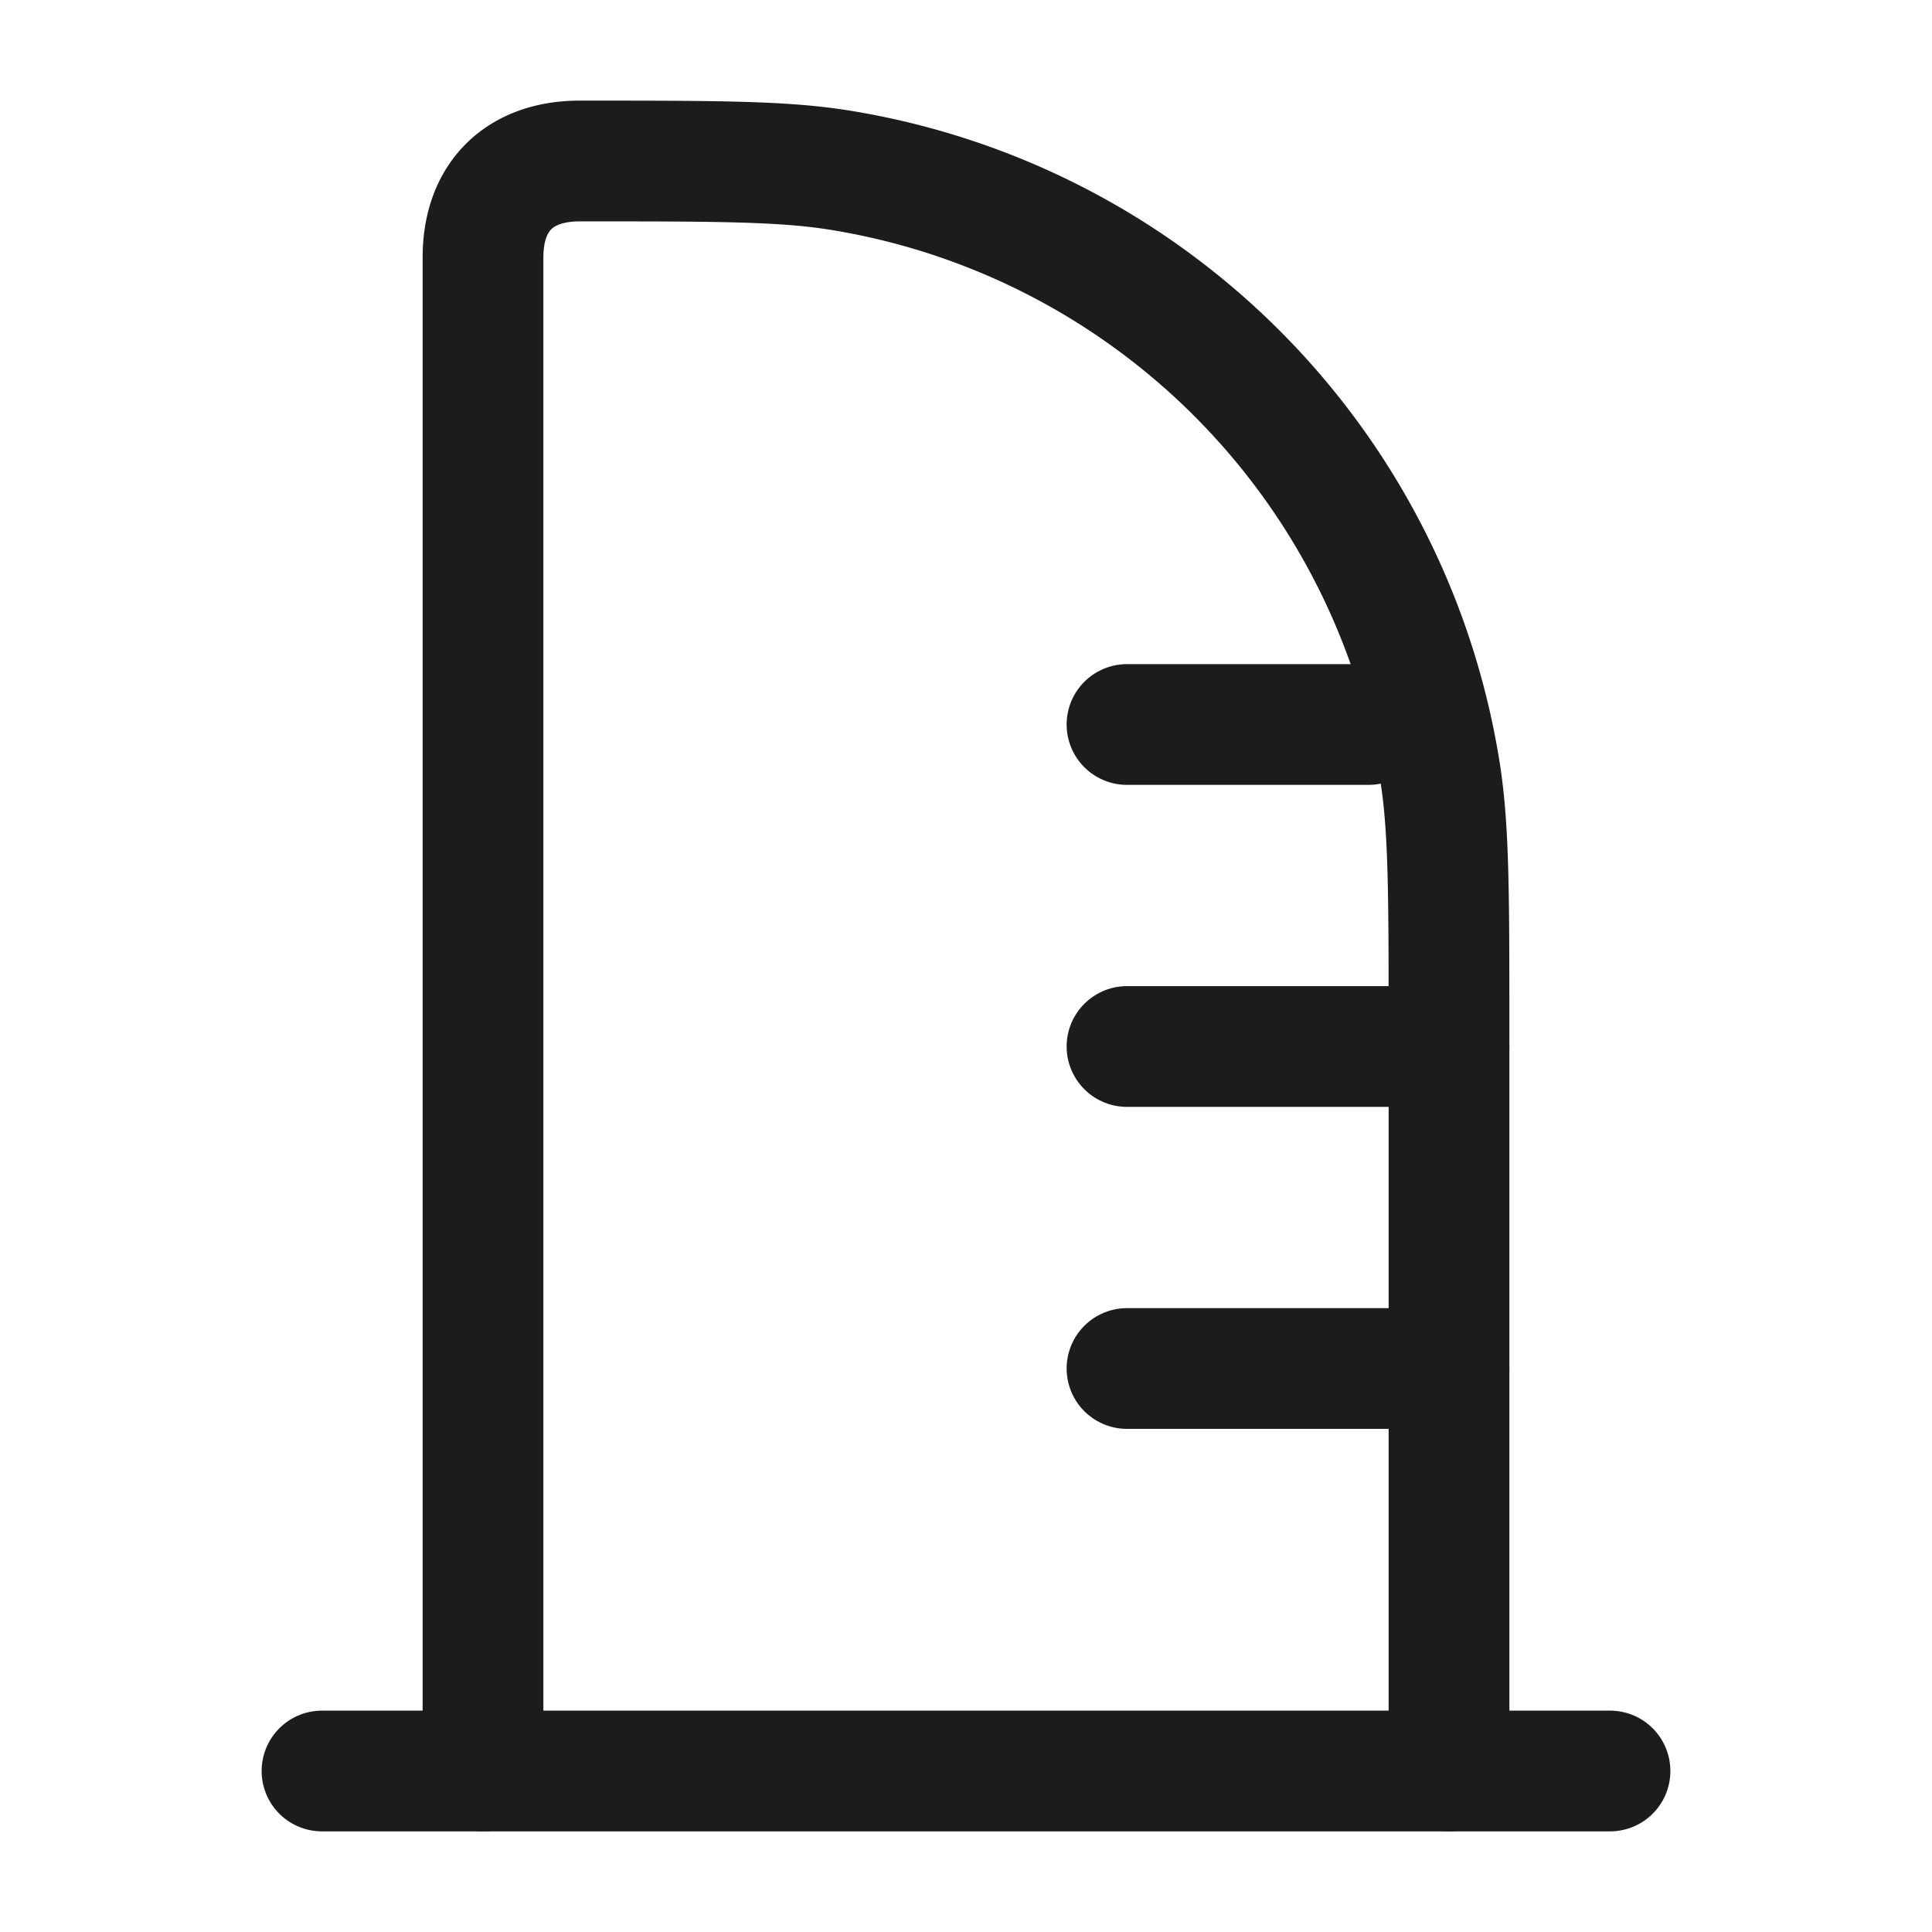 <svg xmlns="http://www.w3.org/2000/svg" width="24" height="24" fill="none" viewBox="0 0 24 24">
  <path stroke="#1B1C1B" stroke-linecap="round" stroke-width="1.5" d="M4 22h16M17 9h-3m4 4h-4m4 4h-4"/>
  <path stroke="#1B1C1B" stroke-linecap="round" stroke-linejoin="round" stroke-width="1.5" d="M6 22V3.2C6 2.424 6.471 2 7.2 2c1.672 0 2.508 0 3.208.11a9 9 0 0 1 7.481 7.482c.111.7.111 1.536.111 3.208V22"/>
</svg>
